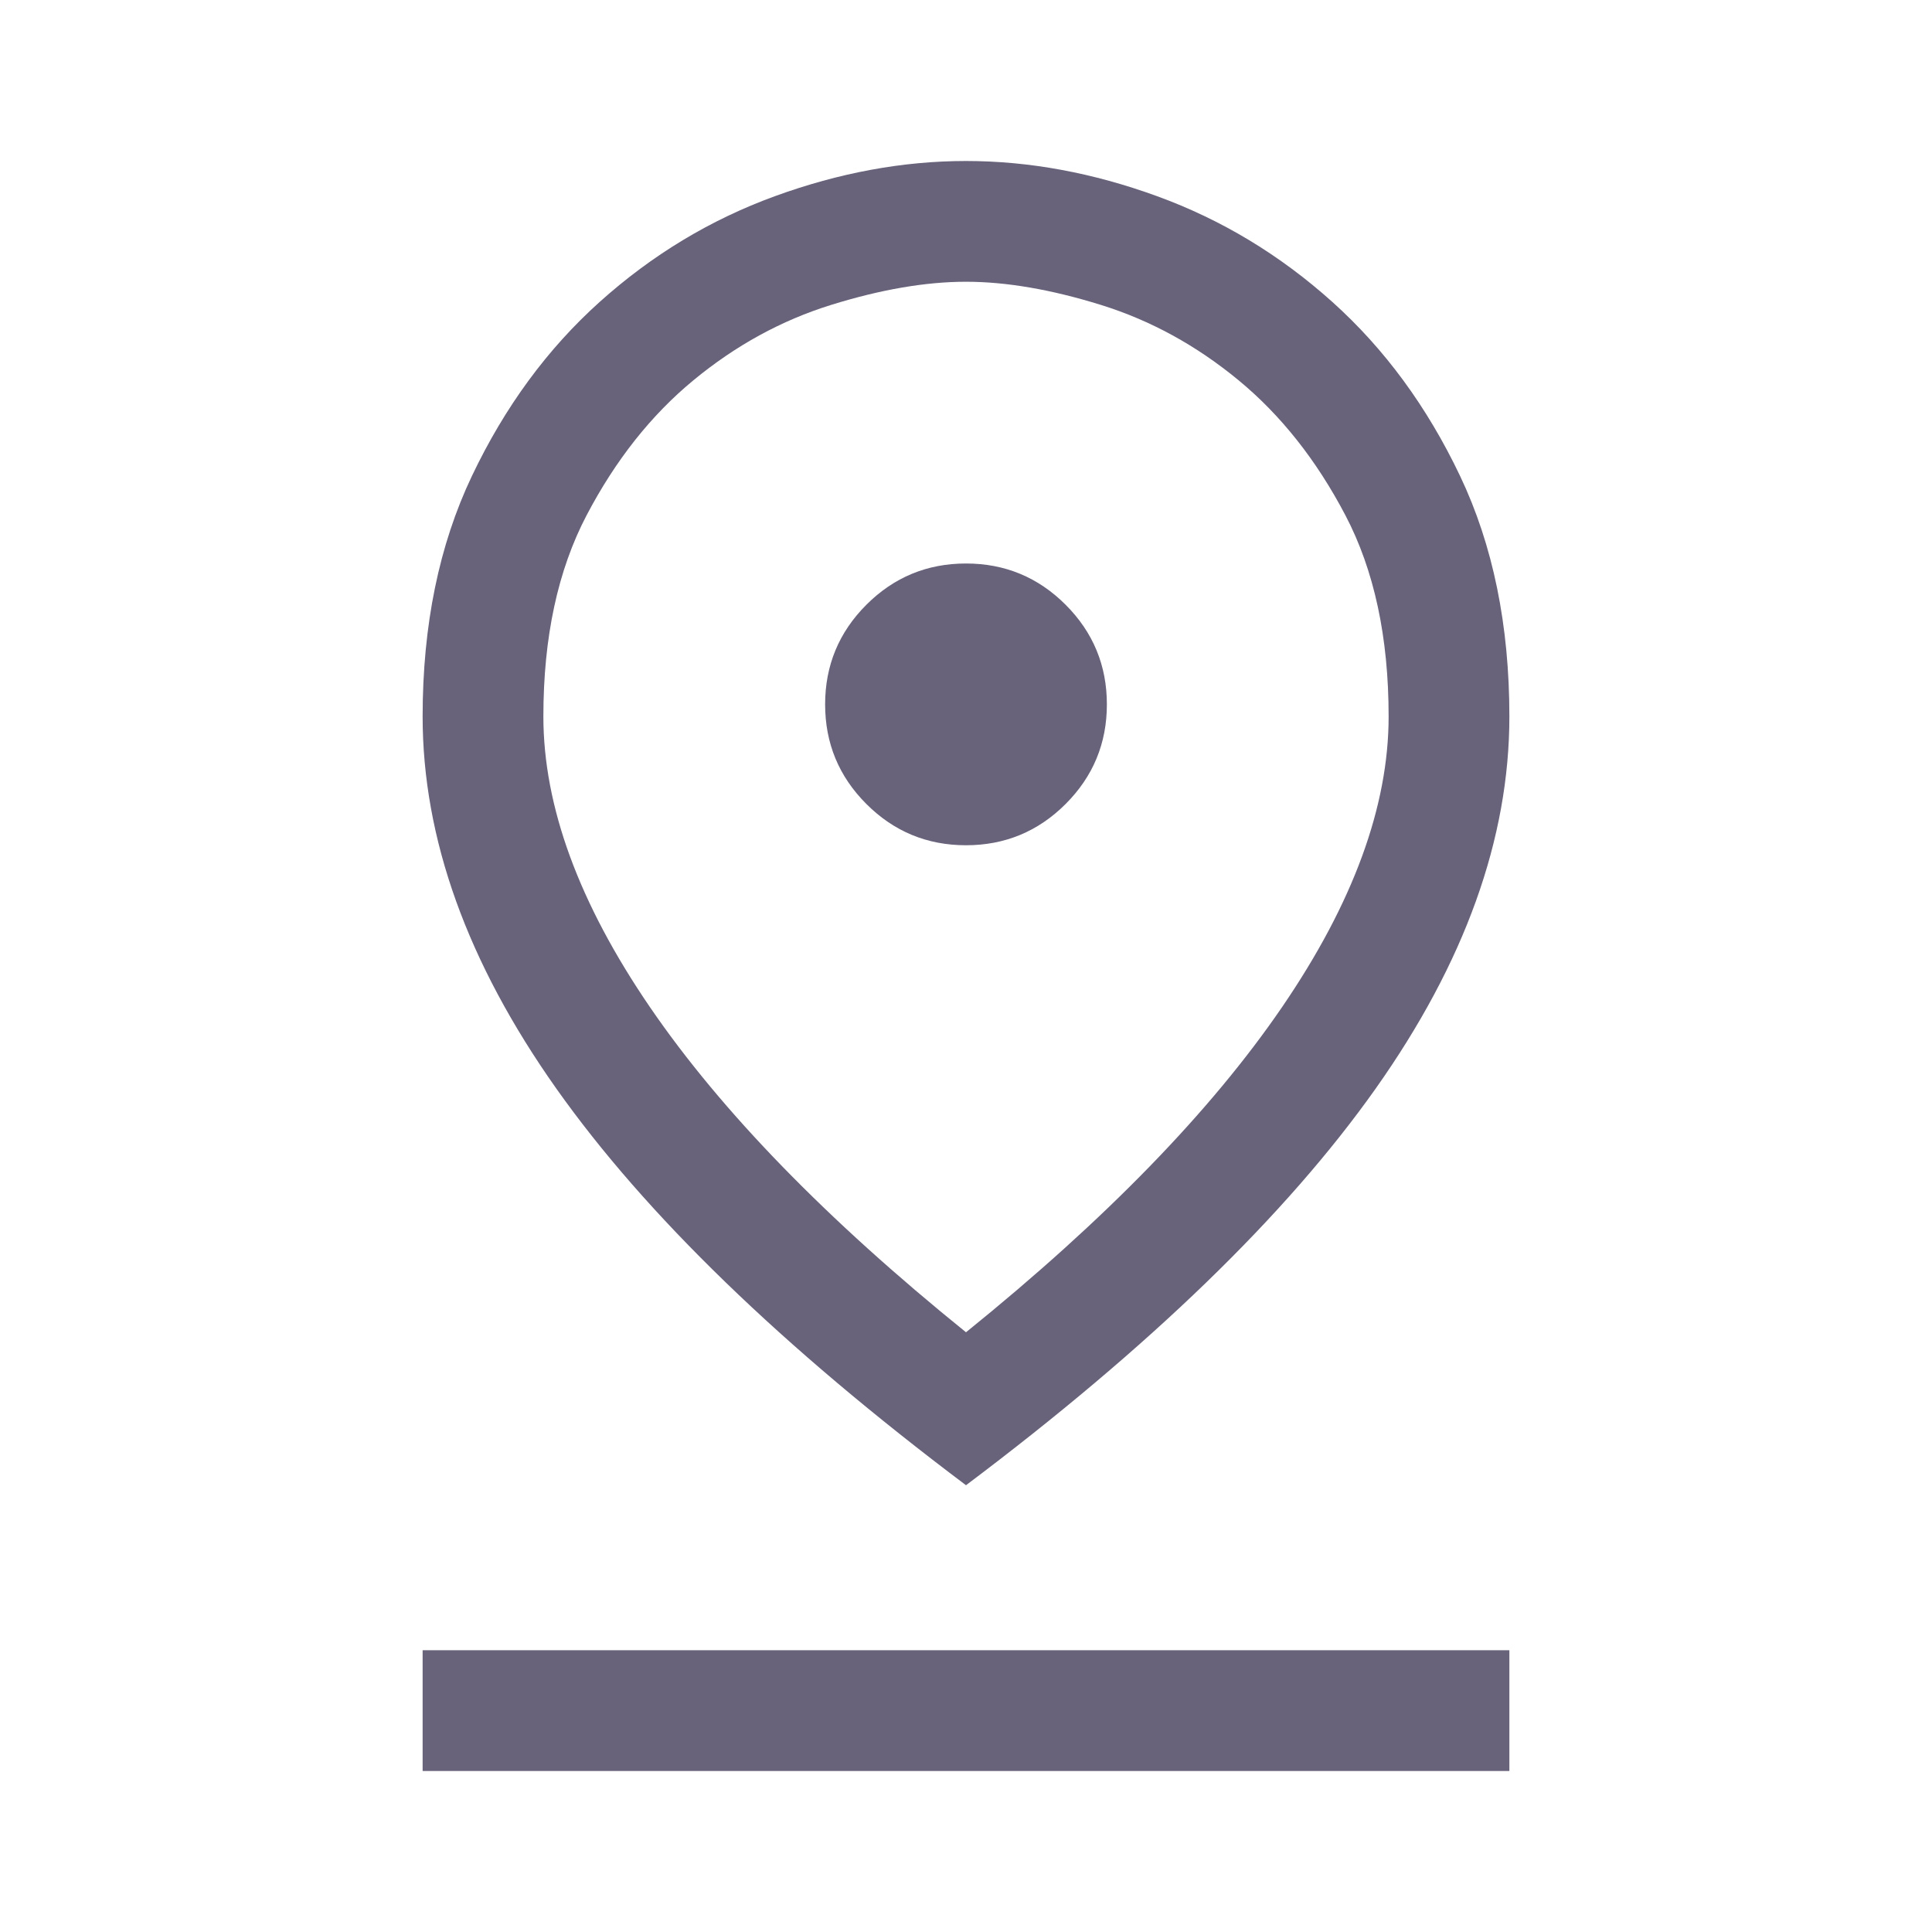 <svg width="48" height="48" viewBox="0 0 48 48" fill="none" xmlns="http://www.w3.org/2000/svg">
<path d="M24 33.1C27.467 30.3 30.083 27.608 31.85 25.025C33.617 22.442 34.5 20.033 34.5 17.8C34.5 15.833 34.142 14.167 33.425 12.8C32.708 11.433 31.825 10.317 30.775 9.45C29.725 8.583 28.583 7.958 27.35 7.575C26.117 7.192 25 7 24 7C23 7 21.883 7.192 20.65 7.575C19.417 7.958 18.275 8.583 17.225 9.45C16.175 10.317 15.292 11.433 14.575 12.8C13.858 14.167 13.5 15.833 13.5 17.8C13.5 20.033 14.383 22.442 16.15 25.025C17.917 27.608 20.533 30.3 24 33.1ZM24 36.9C19.433 33.467 16.042 30.183 13.825 27.05C11.608 23.917 10.5 20.833 10.5 17.8C10.5 15.533 10.908 13.542 11.725 11.825C12.542 10.108 13.6 8.667 14.9 7.5C16.2 6.333 17.65 5.458 19.25 4.875C20.85 4.292 22.433 4 24 4C25.567 4 27.15 4.292 28.75 4.875C30.35 5.458 31.8 6.333 33.1 7.5C34.4 8.667 35.458 10.108 36.275 11.825C37.092 13.542 37.5 15.533 37.5 17.8C37.5 20.833 36.392 23.917 34.175 27.05C31.958 30.183 28.567 33.467 24 36.9ZM24 21C24.967 21 25.792 20.658 26.475 19.975C27.158 19.292 27.5 18.467 27.5 17.5C27.5 16.533 27.158 15.708 26.475 15.025C25.792 14.342 24.967 14 24 14C23.033 14 22.208 14.342 21.525 15.025C20.842 15.708 20.5 16.533 20.5 17.5C20.5 18.467 20.842 19.292 21.525 19.975C22.208 20.658 23.033 21 24 21ZM10.5 44V41H37.5V44H10.5Z" fill="#68627A"/>
</svg>
